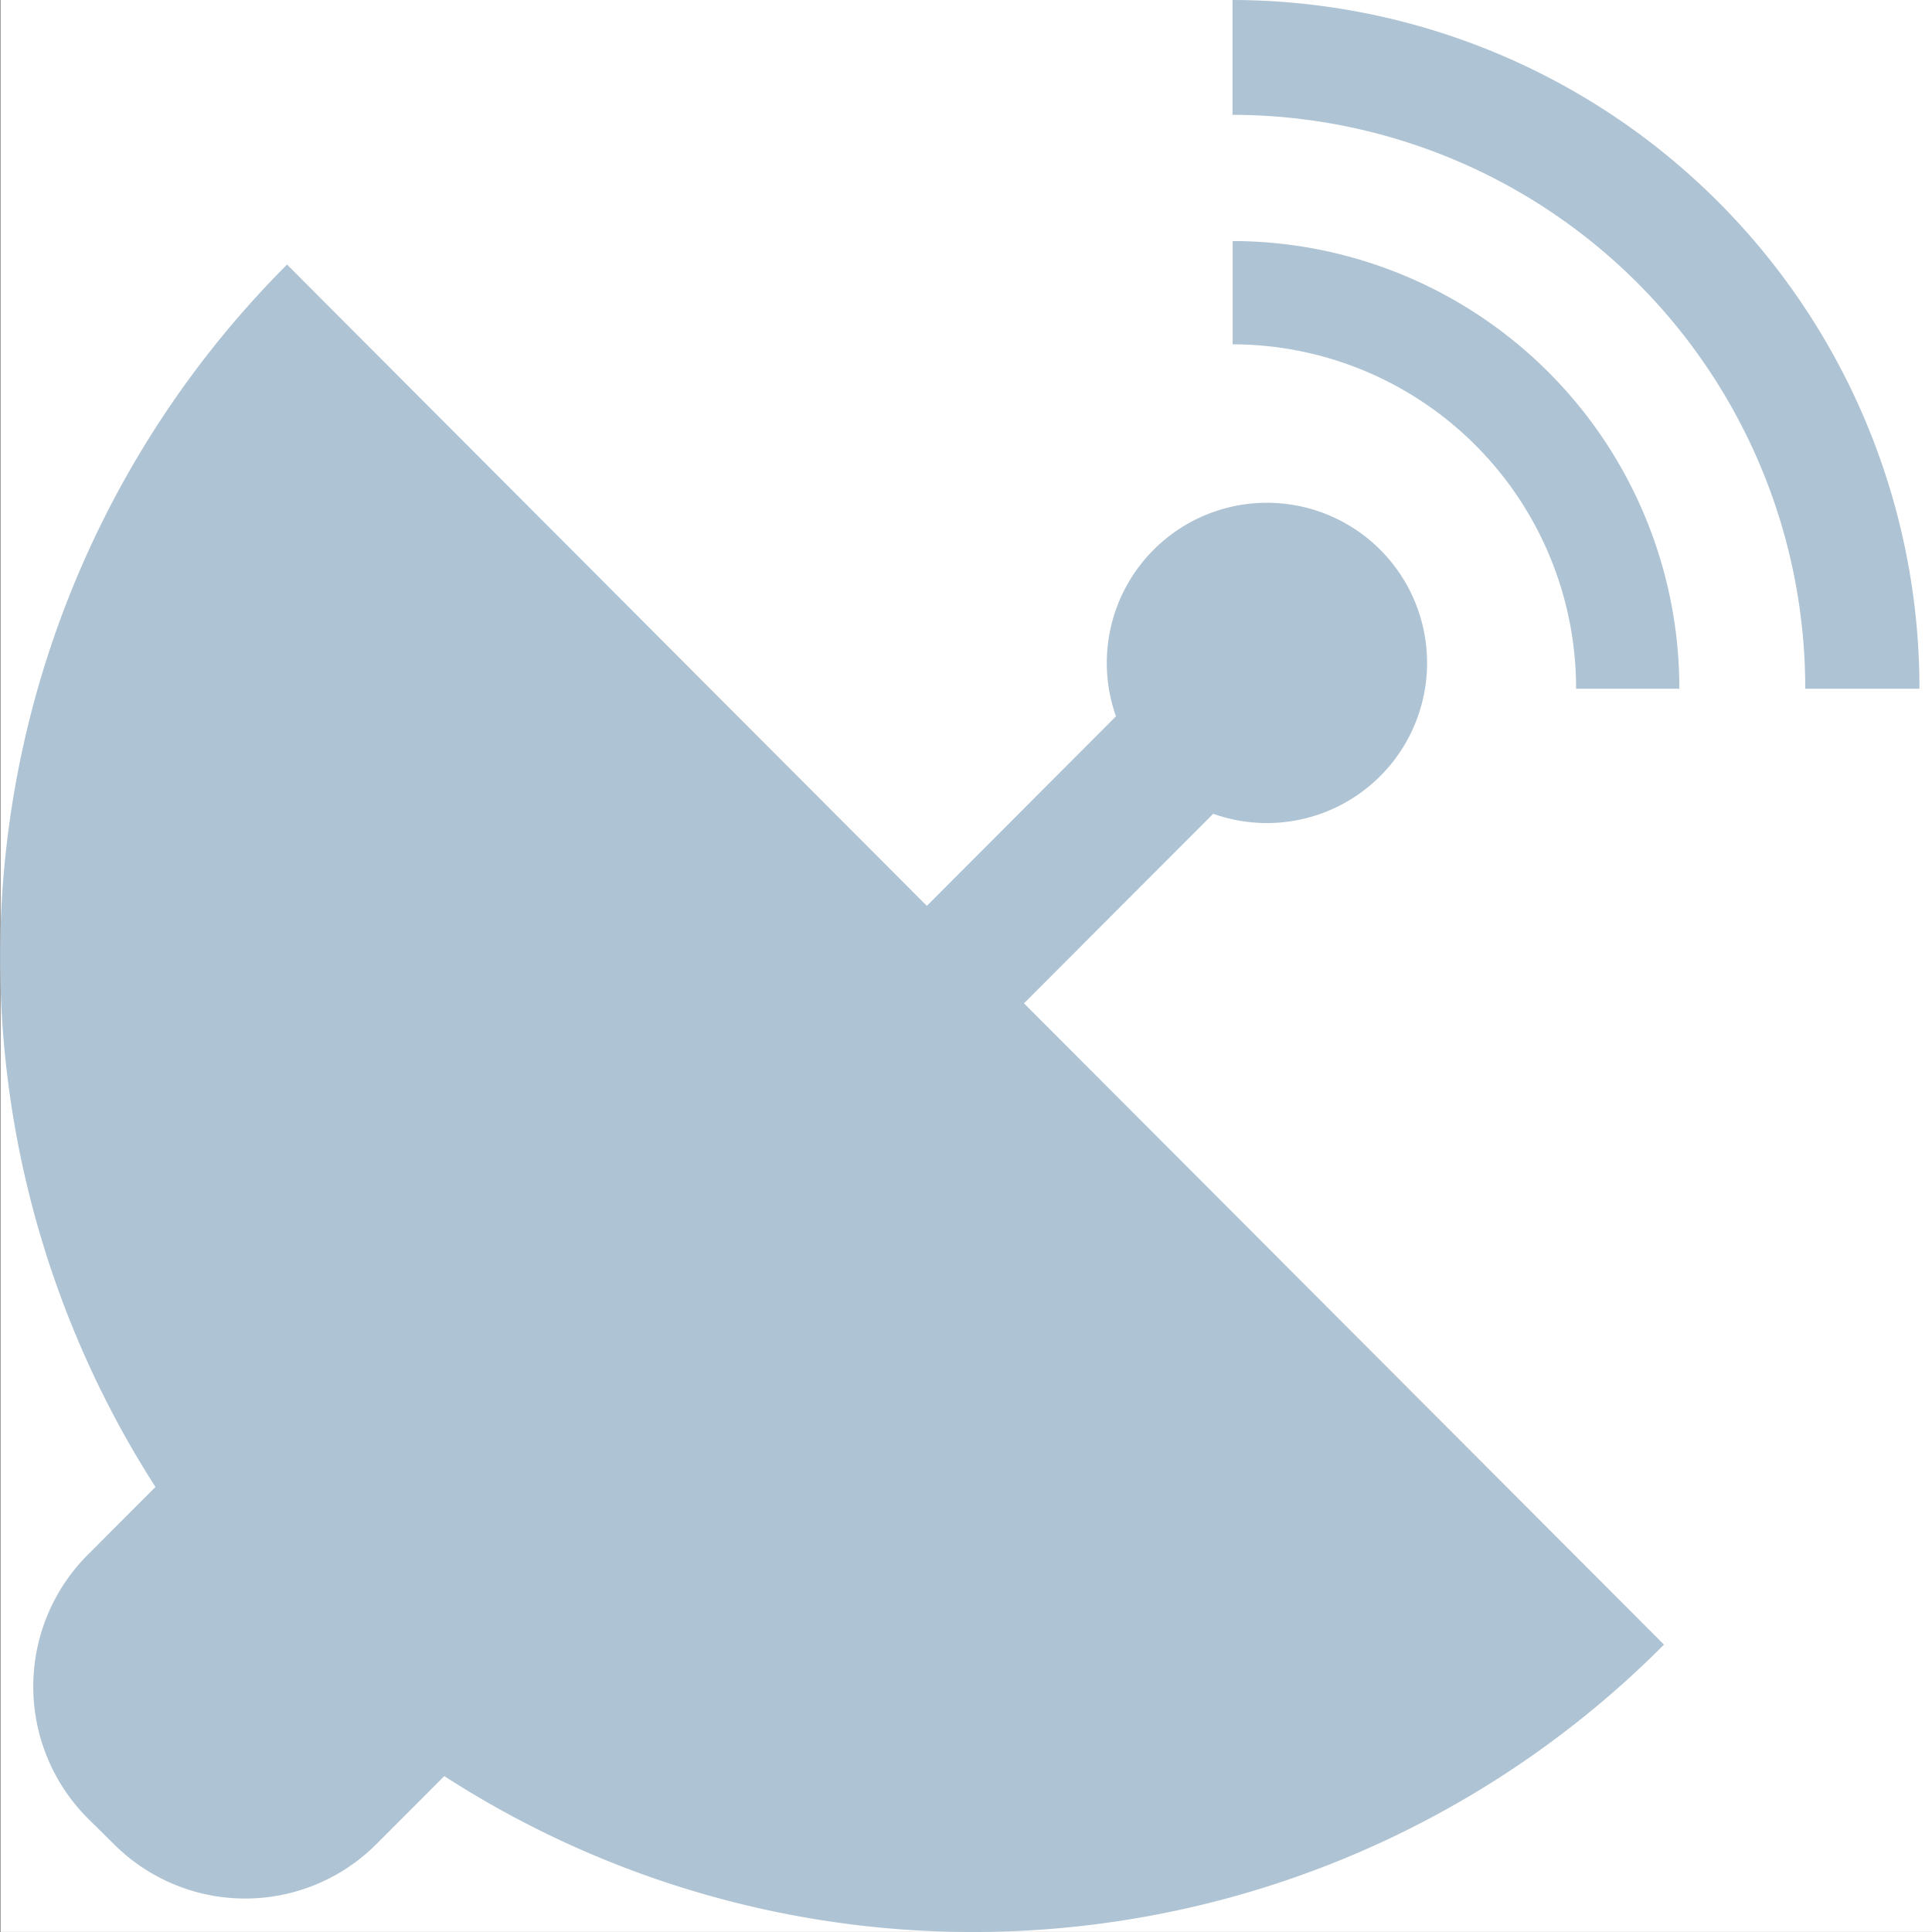 <?xml version="1.0" standalone="no"?><!DOCTYPE svg PUBLIC "-//W3C//DTD SVG 1.1//EN" "http://www.w3.org/Graphics/SVG/1.1/DTD/svg11.dtd"><svg t="1678089648568" class="icon" viewBox="0 0 1024 1024" version="1.1" xmlns="http://www.w3.org/2000/svg" p-id="12325" xmlns:xlink="http://www.w3.org/1999/xlink" width="200" height="200"><rect x="0" y="0" width="1024" height="1024" fill="#333333" stroke="none"/><path d="M0.2 0h1023.969v1023.969H0.2z" fill="#FFFFFF" p-id="12326"></path><path d="M235.485 941.369l-35.953 36.01a98.301 98.301 0 0 1-139.203 0l-13.88-13.71a98.87 98.87 0 0 1 0-139.544l35.953-36.01A519.493 519.493 0 0 1 152.145 140.227L491.25 480.128l100.235-100.463a84.876 84.876 0 1 1 51.54 51.654L542.732 531.781l339.218 339.901a516.422 516.422 0 0 1-646.466 69.687z m721.329-576.324A303.891 303.891 0 0 0 653.264 60.869V0a364.704 364.704 0 0 1 364.078 365.045z m-121.454 0a182.323 182.323 0 0 0-182.039-182.551v-54.725a237.049 237.049 0 0 1 236.764 237.276z" fill="#AEC3D3" p-id="12327"></path></svg>